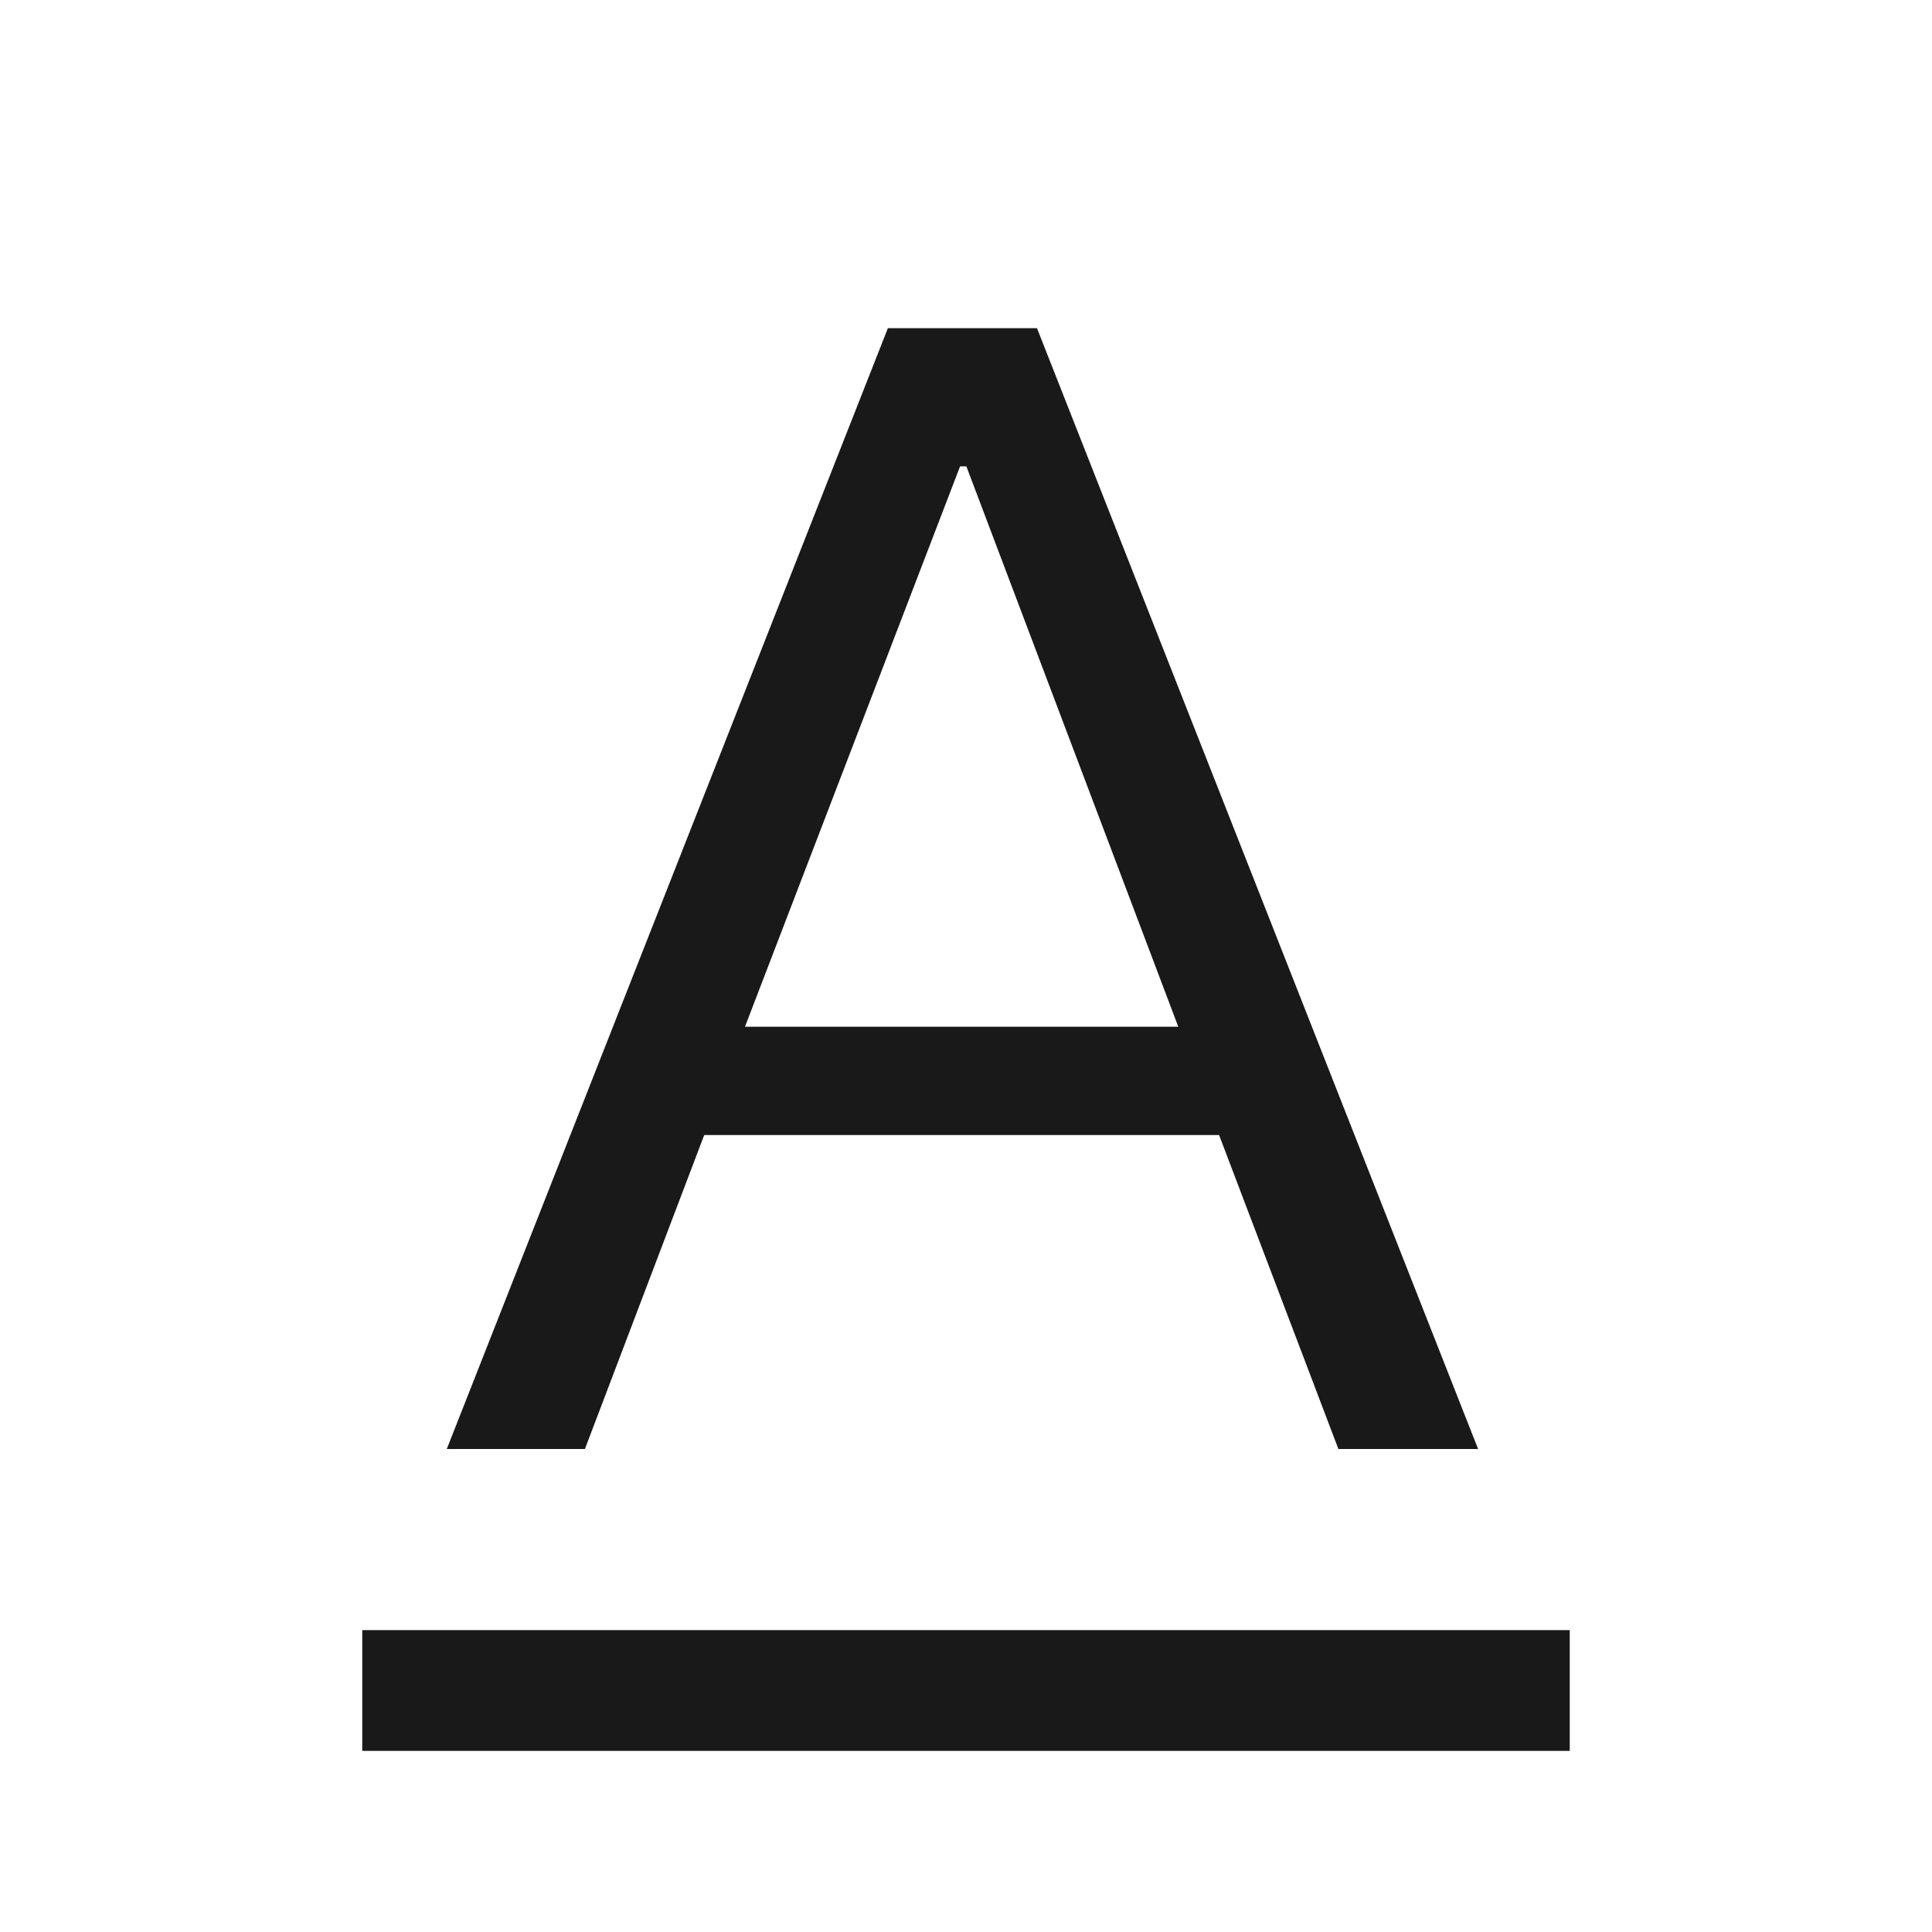<svg t="1758188035077" class="icon" viewBox="0 0 1024 1024" version="1.1" xmlns="http://www.w3.org/2000/svg" p-id="52037" width="200" height="200"><path d="M470.592 173.952h79.04L783.424 768h-74.048l-63.232-166.4H373.248L310.016 768H236.8l233.792-594.048zM394.88 544.192h229.632L512.192 247.168h-3.328L394.88 544.128z" fill="#000000" fill-opacity=".9" p-id="52038"></path><path d="M832 928H192v-64h640v64z" fill="#000000" fill-opacity=".9" p-id="52039"></path></svg>